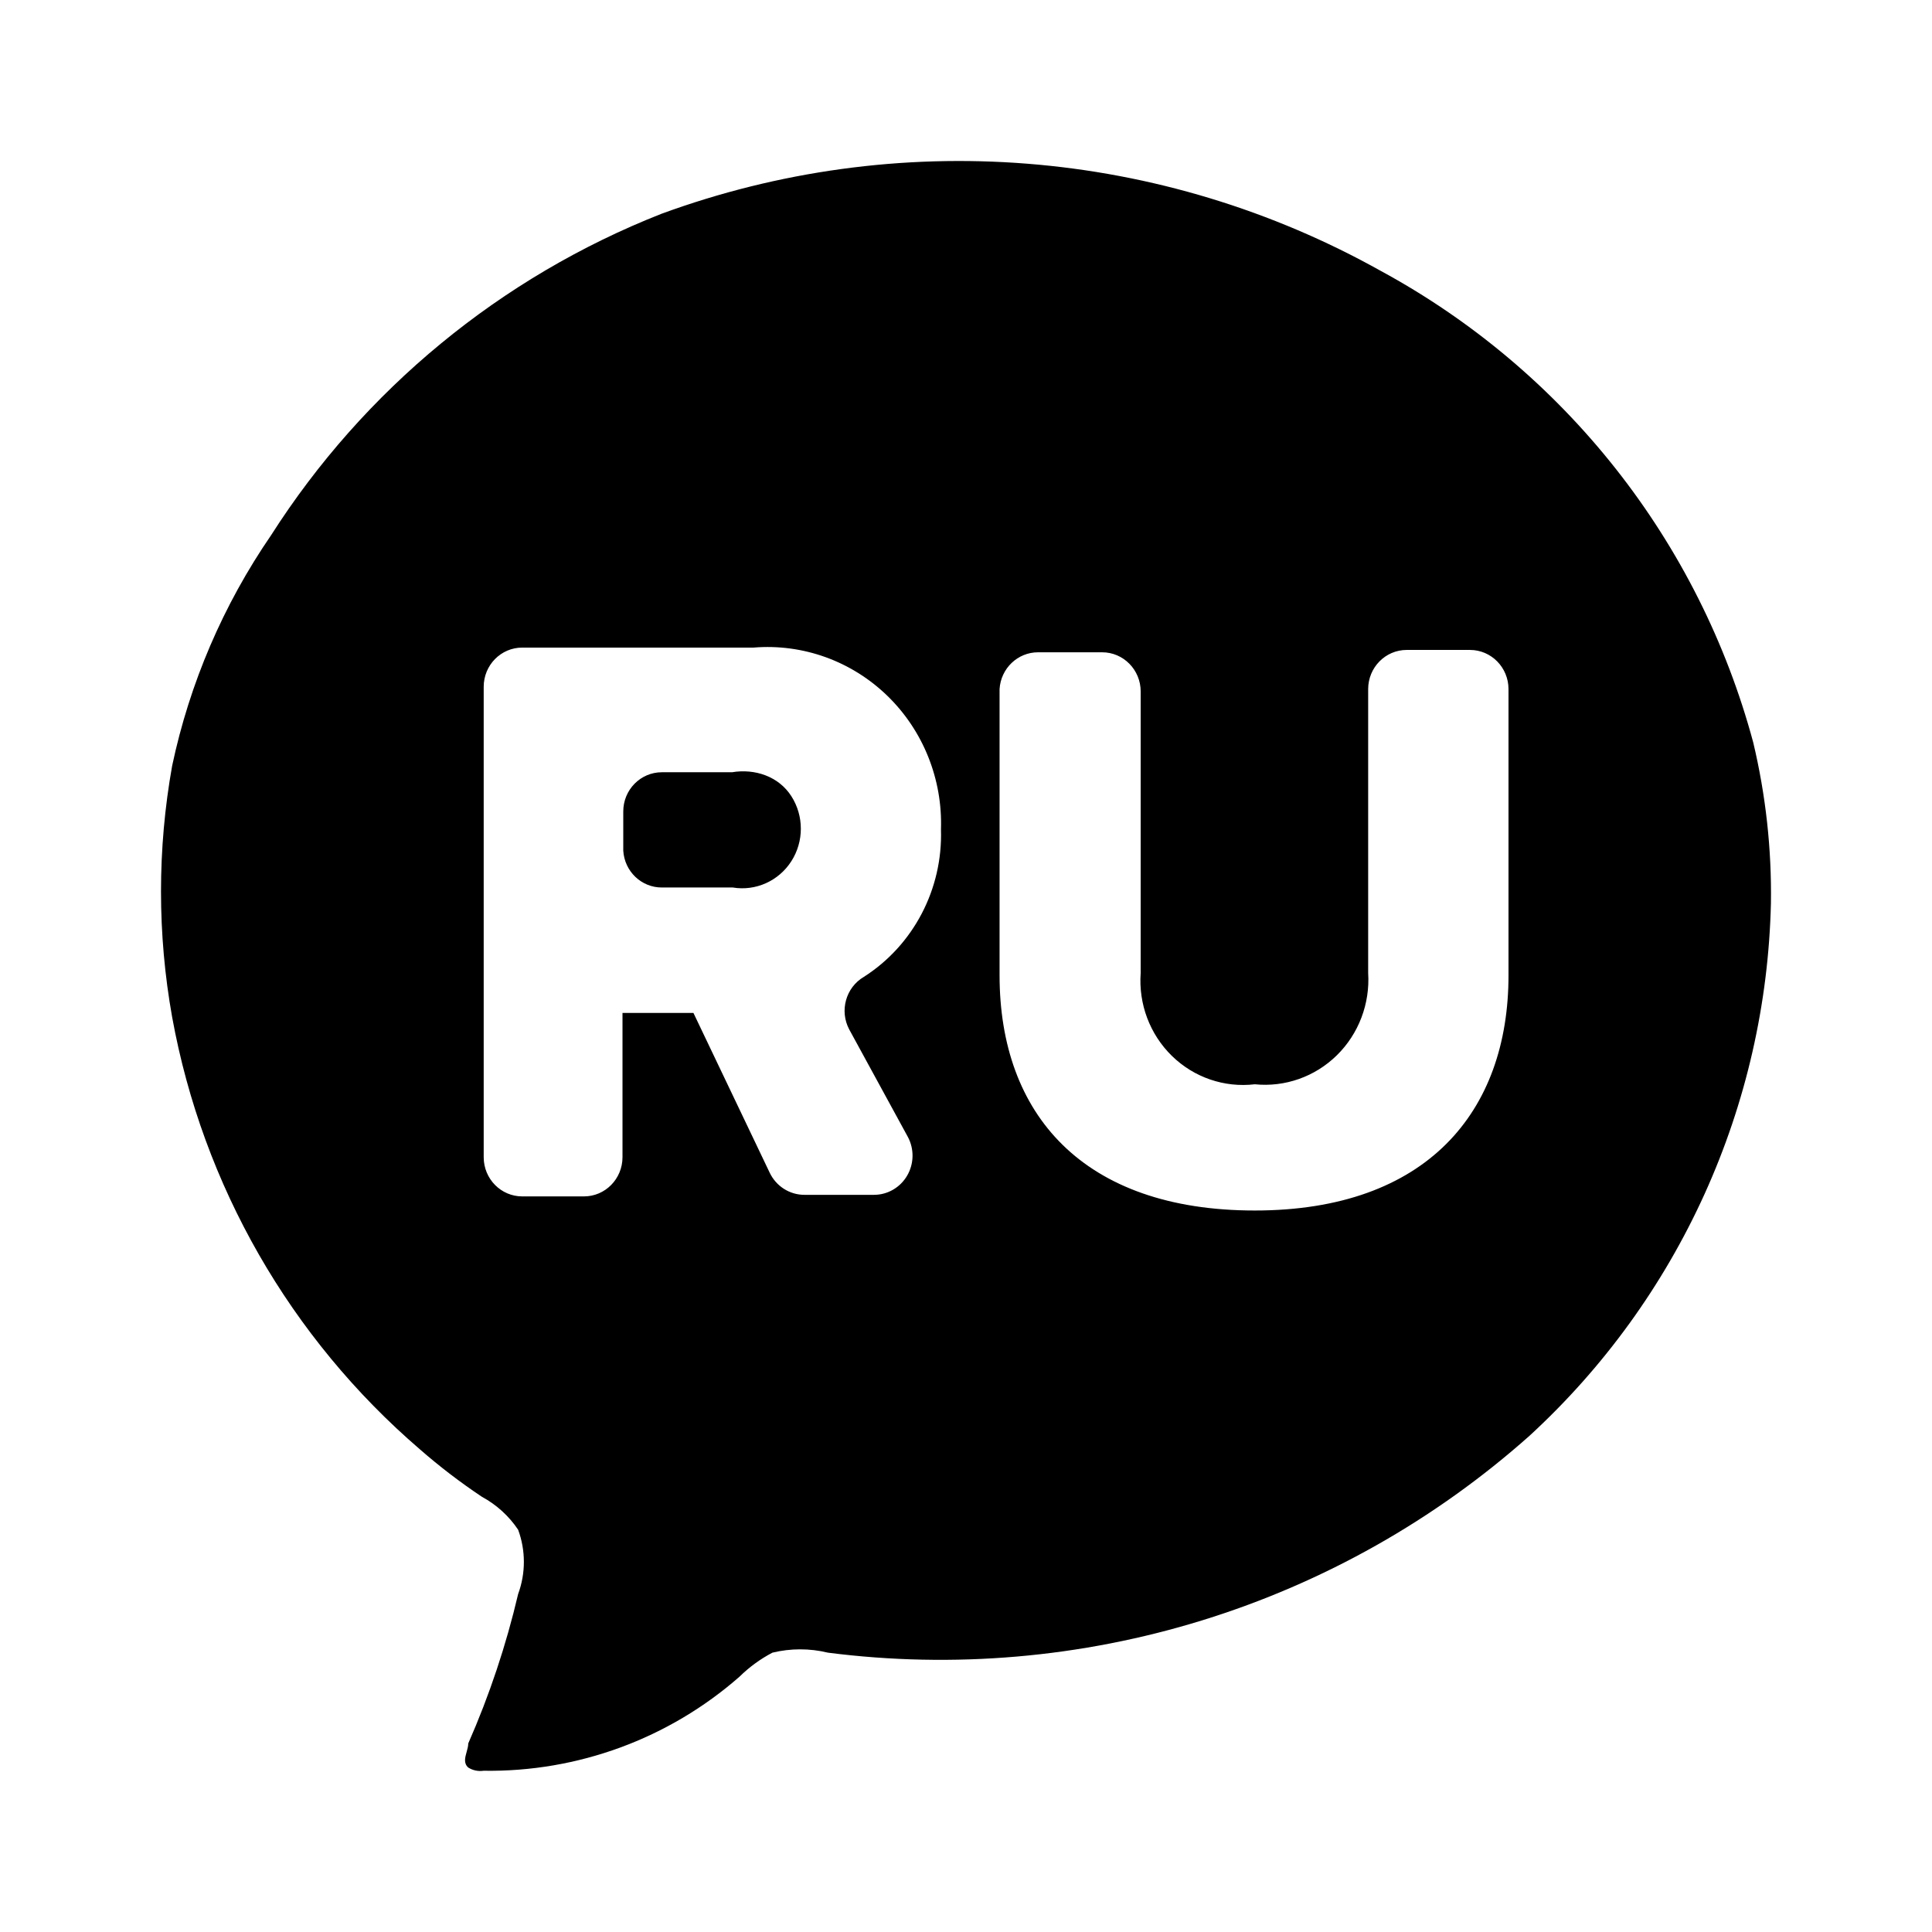 <svg viewBox="0 0 512 512" xmlns="http://www.w3.org/2000/svg">
<g id="mono_russian">
<g id="Vector">
<path d="M175.39 204.654H193.986C200.058 203.642 206.35 205.748 209.711 210.99C213.072 216.231 213.072 222.996 209.711 228.237C206.35 233.479 200.263 236.208 194.19 235.197H175.39C169.978 235.206 165.497 230.924 165.172 225.431V215.043C165.172 209.305 169.747 204.654 175.39 204.654Z"/>
<path fill-rule="evenodd" clip-rule="evenodd" d="M464.624 196.754C467.948 210.698 469.523 225.001 469.315 239.334C468.704 265.948 462.723 292.165 451.732 316.418C440.741 340.671 424.964 362.462 405.346 380.488C380.28 402.801 350.709 419.48 318.631 429.397C286.552 439.314 252.715 442.239 219.408 437.972C214.574 436.798 209.529 436.798 204.695 437.972C201.482 439.66 198.536 441.812 195.952 444.359C177.227 460.774 153.059 469.652 128.144 469.269C126.735 469.476 125.299 469.174 124.093 468.417C122.814 467.282 123.24 465.768 123.667 464.254C123.88 463.497 124.093 462.74 124.093 462.03C129.705 449.262 134.131 436.007 137.313 422.43C139.336 416.932 139.336 410.896 137.313 405.398C134.871 401.755 131.578 398.759 127.718 396.669C121.978 392.842 116.494 388.646 111.299 384.108C76.918 354.562 53.735 314.129 45.624 269.566C41.681 247.528 41.681 224.966 45.624 202.928C50.262 181.038 59.174 160.275 71.851 141.825C96.462 103.255 132.661 73.446 175.269 56.664C206.255 45.304 239.336 40.774 272.241 43.383C305.146 45.992 337.096 55.679 365.898 71.78C389.979 84.841 411.149 102.655 428.121 124.139C445.093 145.623 457.512 170.328 464.624 196.754ZM164.968 268.44H183.769L204 310.826C205.719 314.393 209.288 316.651 213.195 316.643H231.587C235.201 316.653 238.551 314.722 240.397 311.564C242.244 308.406 242.313 304.491 240.578 301.268L225.048 272.803C222.428 267.859 224.148 261.693 228.93 258.882C242.082 250.477 249.861 235.608 249.366 219.821C249.816 206.496 244.649 193.609 235.164 184.402C225.679 175.194 212.779 170.543 199.708 171.618H138.403C132.76 171.618 128.185 176.269 128.185 182.006V306.67C128.185 312.408 132.76 317.059 138.403 317.059H154.751C160.394 317.059 164.968 312.408 164.968 306.67V268.44ZM275.114 172.862H292.075C297.718 172.862 302.293 177.514 302.293 183.251V257.842C301.69 266.063 304.729 274.129 310.58 279.837C316.431 285.545 324.483 288.298 332.537 287.345C340.541 288.156 348.49 285.347 354.276 279.666C360.061 273.984 363.096 266.003 362.577 257.842V182.628C362.577 176.89 367.151 172.239 372.794 172.239H389.551C395.194 172.239 399.769 176.89 399.769 182.628V258.465C399.769 294.618 378.107 320.797 332.537 320.797C286.966 320.797 264.896 295.241 264.896 258.465V182.628C265.221 177.135 269.702 172.853 275.114 172.862Z"/>
</g>
</g>
</svg>
